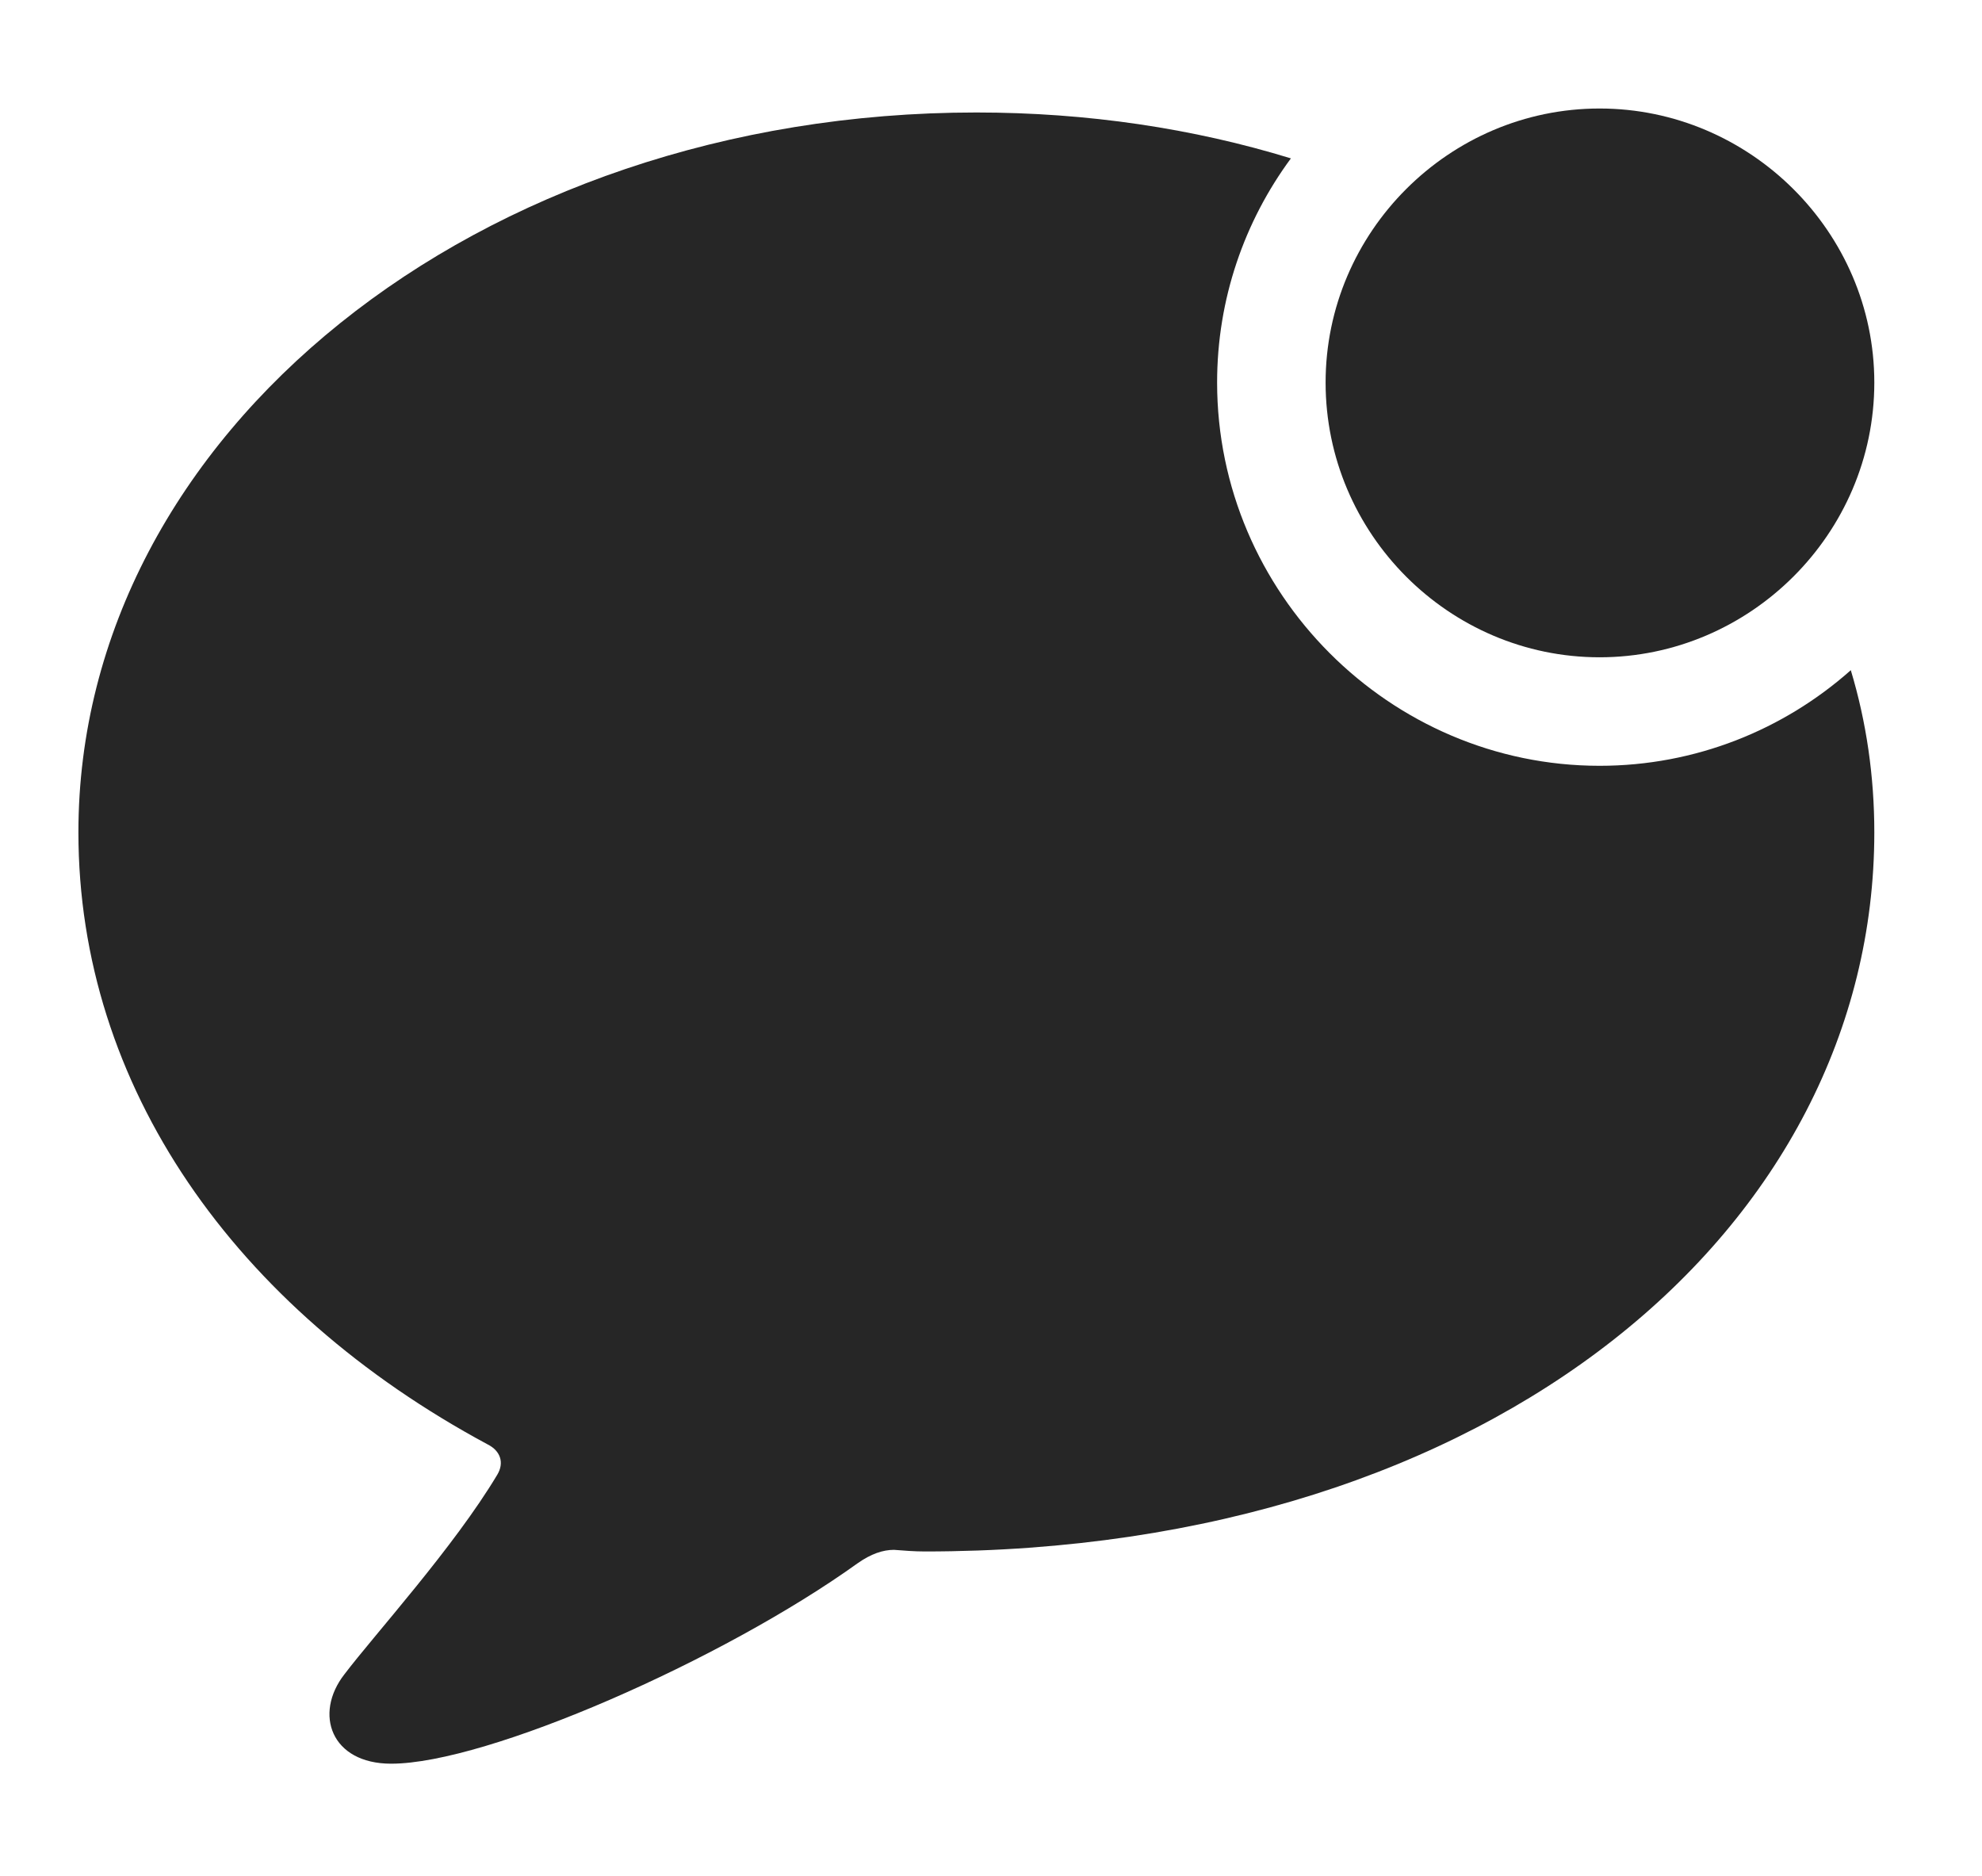 <?xml version="1.0" encoding="UTF-8"?>
<!--Generator: Apple Native CoreSVG 232.5-->
<!DOCTYPE svg
PUBLIC "-//W3C//DTD SVG 1.1//EN"
       "http://www.w3.org/Graphics/SVG/1.1/DTD/svg11.dtd">
<svg version="1.1" xmlns="http://www.w3.org/2000/svg" xmlns:xlink="http://www.w3.org/1999/xlink" width="24.443" height="23.135">
 <g>
  <rect height="23.135" opacity="0" width="24.443" x="0" y="0"/>
  <path d="M15.92 1.953C15.347 2.73 15.01 3.687 15.01 4.717C15.01 7.314 17.139 9.443 19.727 9.443C20.91 9.443 21.997 8.999 22.825 8.264C23.018 8.904 23.115 9.575 23.115 10.264C23.115 15.127 18.438 19.131 11.406 19.131C11.279 19.131 11.152 19.121 11.025 19.111C10.889 19.111 10.742 19.16 10.576 19.277C8.916 20.469 6.006 21.748 4.824 21.748C4.082 21.748 3.867 21.133 4.248 20.645C4.619 20.156 5.596 19.082 6.133 18.184C6.221 18.037 6.172 17.891 6.016 17.812C2.891 16.133 0.967 13.389 0.967 10.264C0.967 5.352 5.889 1.387 12.041 1.387C13.41 1.387 14.719 1.584 15.92 1.953Z" fill="#000000" fill-opacity="0.85"/>
  <path d="M19.727 8.105C21.582 8.105 23.115 6.582 23.115 4.717C23.115 2.861 21.582 1.338 19.727 1.338C17.871 1.338 16.348 2.861 16.348 4.717C16.348 6.582 17.871 8.105 19.727 8.105Z" fill="#000000" fill-opacity="0.85"/>
 </g>
</svg>
